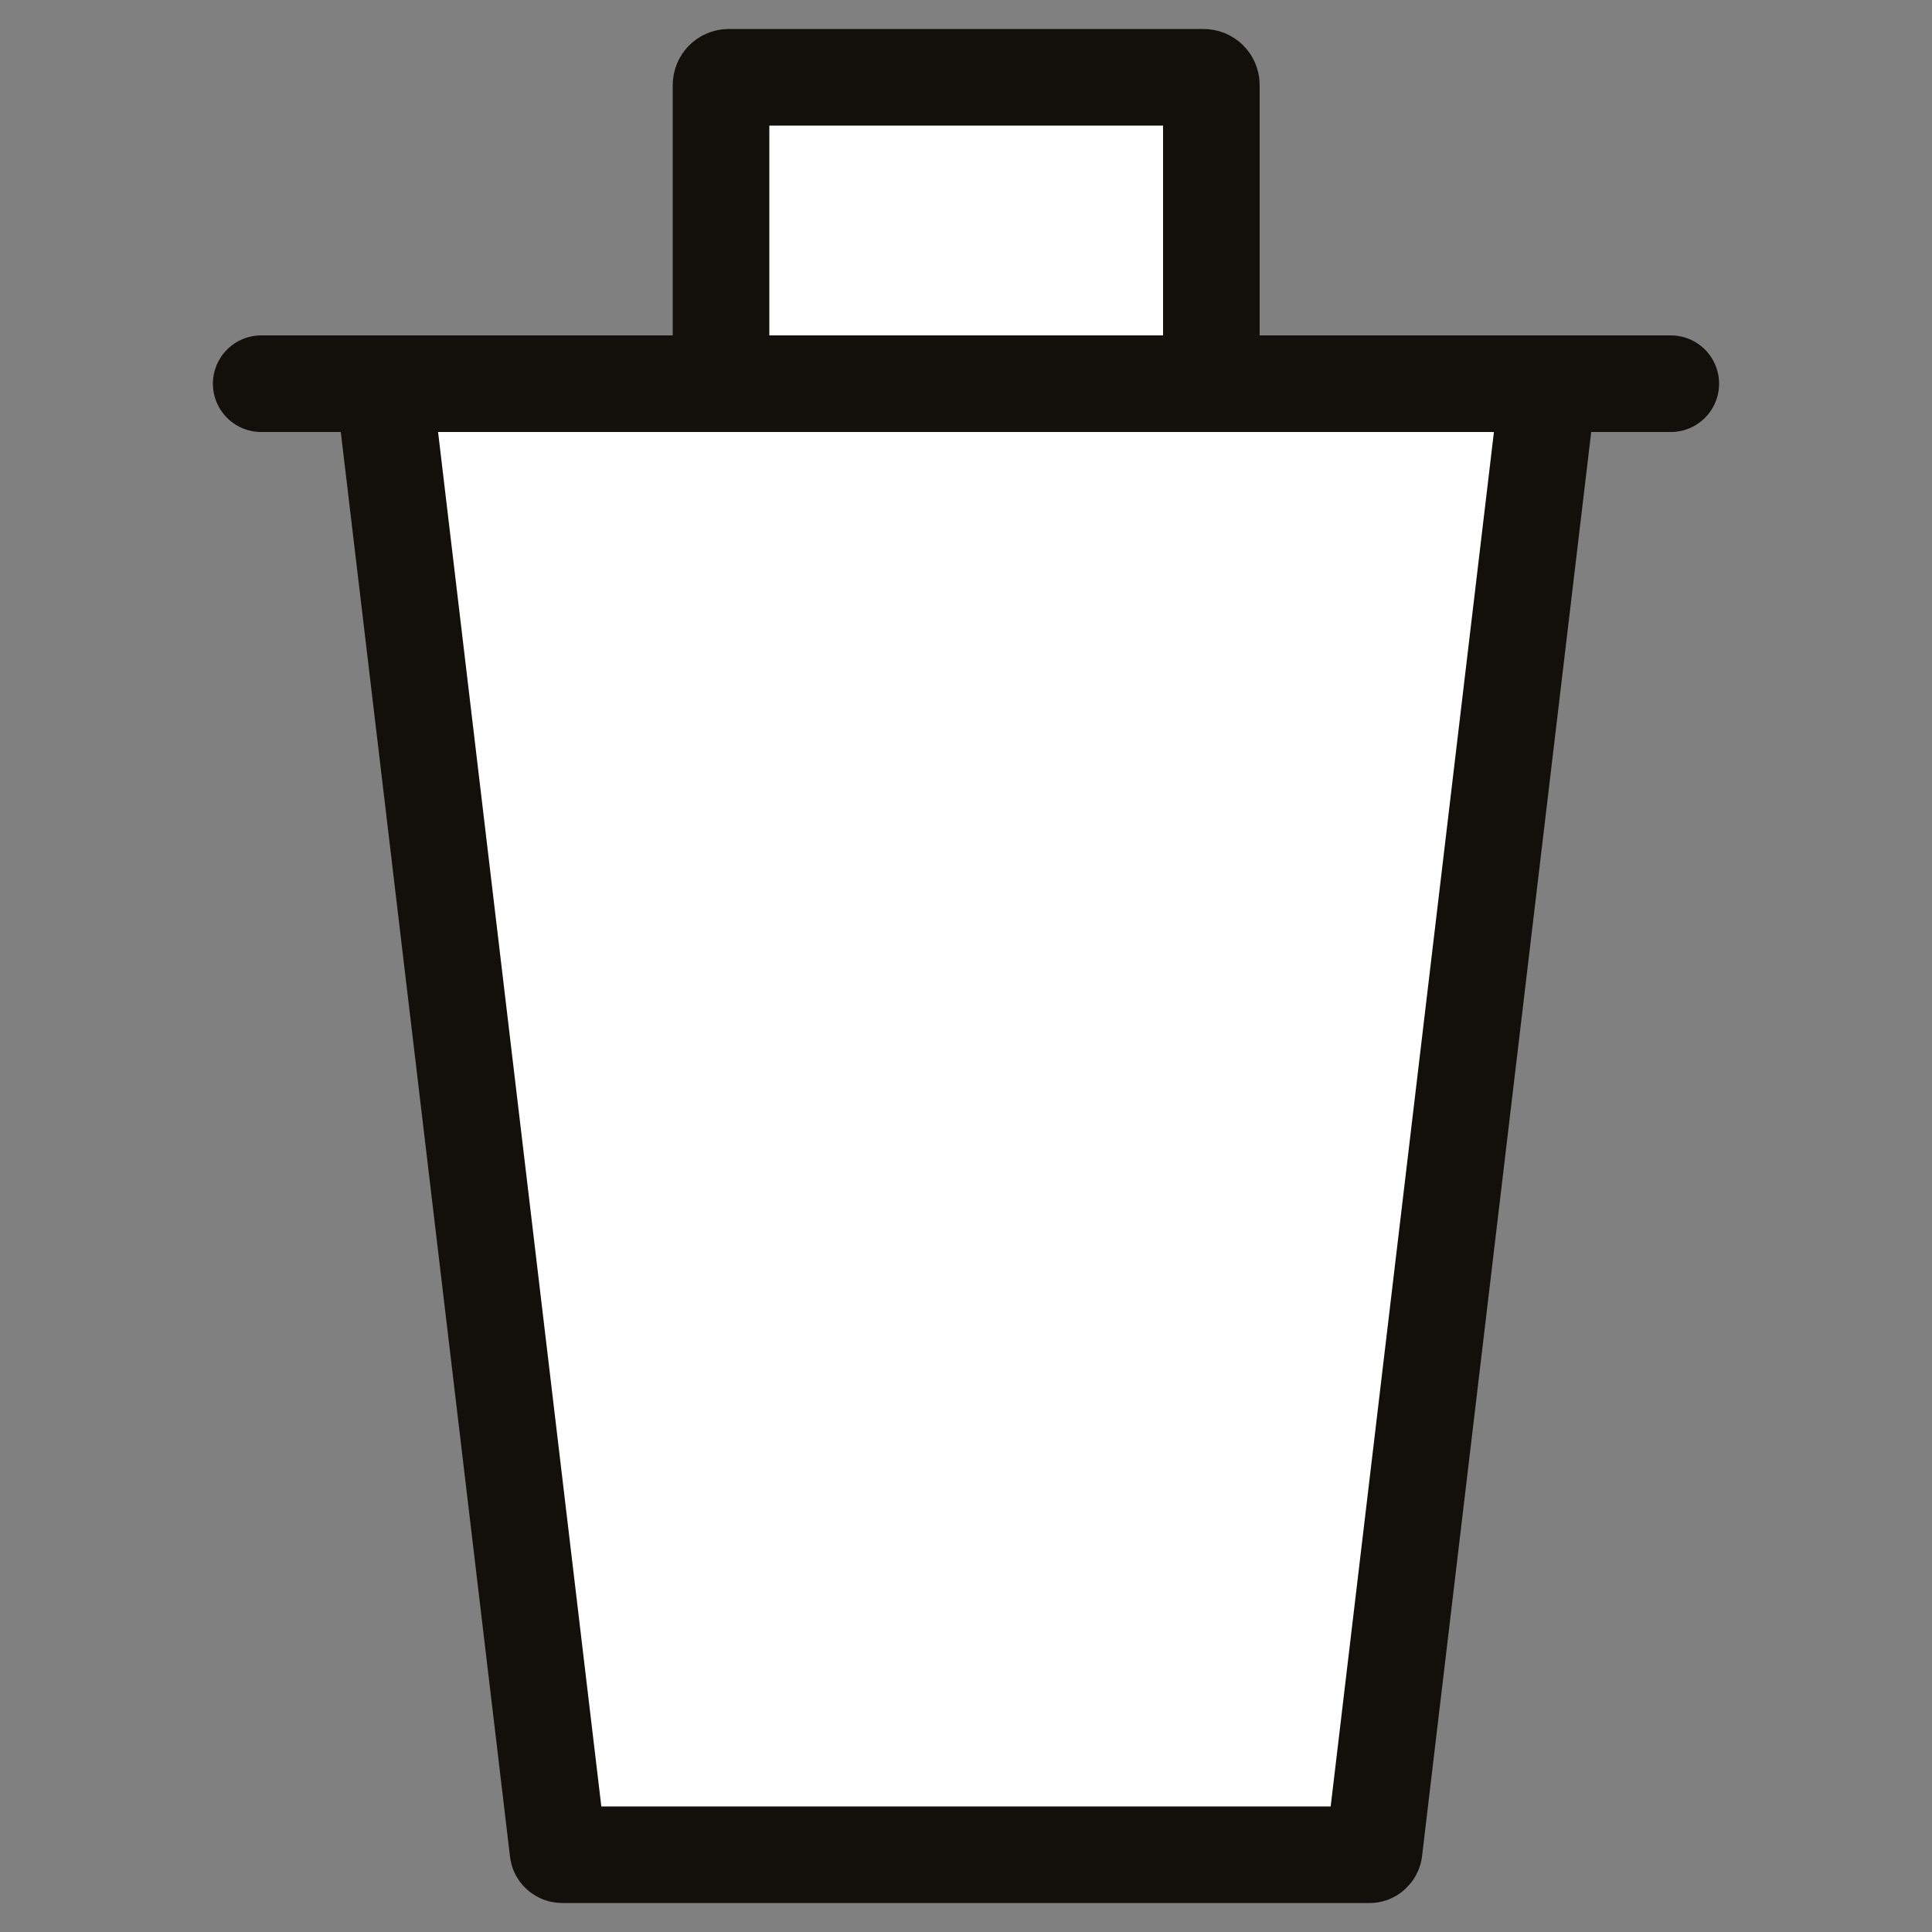 <?xml version="1.0" encoding="utf-8"?>
<!-- Generator: Adobe Illustrator 19.2.0, SVG Export Plug-In . SVG Version: 6.00 Build 0)  -->
<svg version="1.1" id="Layer_1" xmlns="http://www.w3.org/2000/svg" xmlns:xlink="http://www.w3.org/1999/xlink" x="0px" y="0px"
	 viewBox="0 0 500 500" style="enable-background:new 0 0 500 500;" xml:space="preserve">
<rect x="0" y="0" width="500" height="500" fill="#808080" stroke="none"/>
<style type="text/css">
	.st0{fill:#FFFFFF;}
	.st1{fill:none;stroke:#12100B;stroke-width:25;stroke-linecap:round;stroke-linejoin:round;stroke-miterlimit:10;}
	.st2{fill:#FFFFFF;stroke:#12100B;stroke-width:25;stroke-linecap:round;stroke-linejoin:round;stroke-miterlimit:10;}
</style>
<g>
	<g>
		<path class="st0" d="M400.7,99.3L355.6,479c-0.1,0.5-0.6,1-1.1,1h-209c-0.5,0-1.1-0.4-1.1-1L99.3,99.3"/>
		<path class="st1" d="M400.7,99.3L355.6,479c-0.1,0.5-0.6,1-1.1,1h-209c-0.5,0-1.1-0.4-1.1-1L99.3,99.3"/>
	</g>
	<g>
		<path class="st0" d="M186.6,99.3V22c0-1.1,0.9-2,2-2h122.9c1.1,0,2,0.9,2,2v77.3"/>
		<path class="st1" d="M186.6,99.3V22c0-1.1,0.9-2,2-2h122.9c1.1,0,2,0.9,2,2v77.3"/>
	</g>
	<line class="st2" x1="67.6" y1="99.3" x2="432.4" y2="99.3"/>
</g>
</svg>

